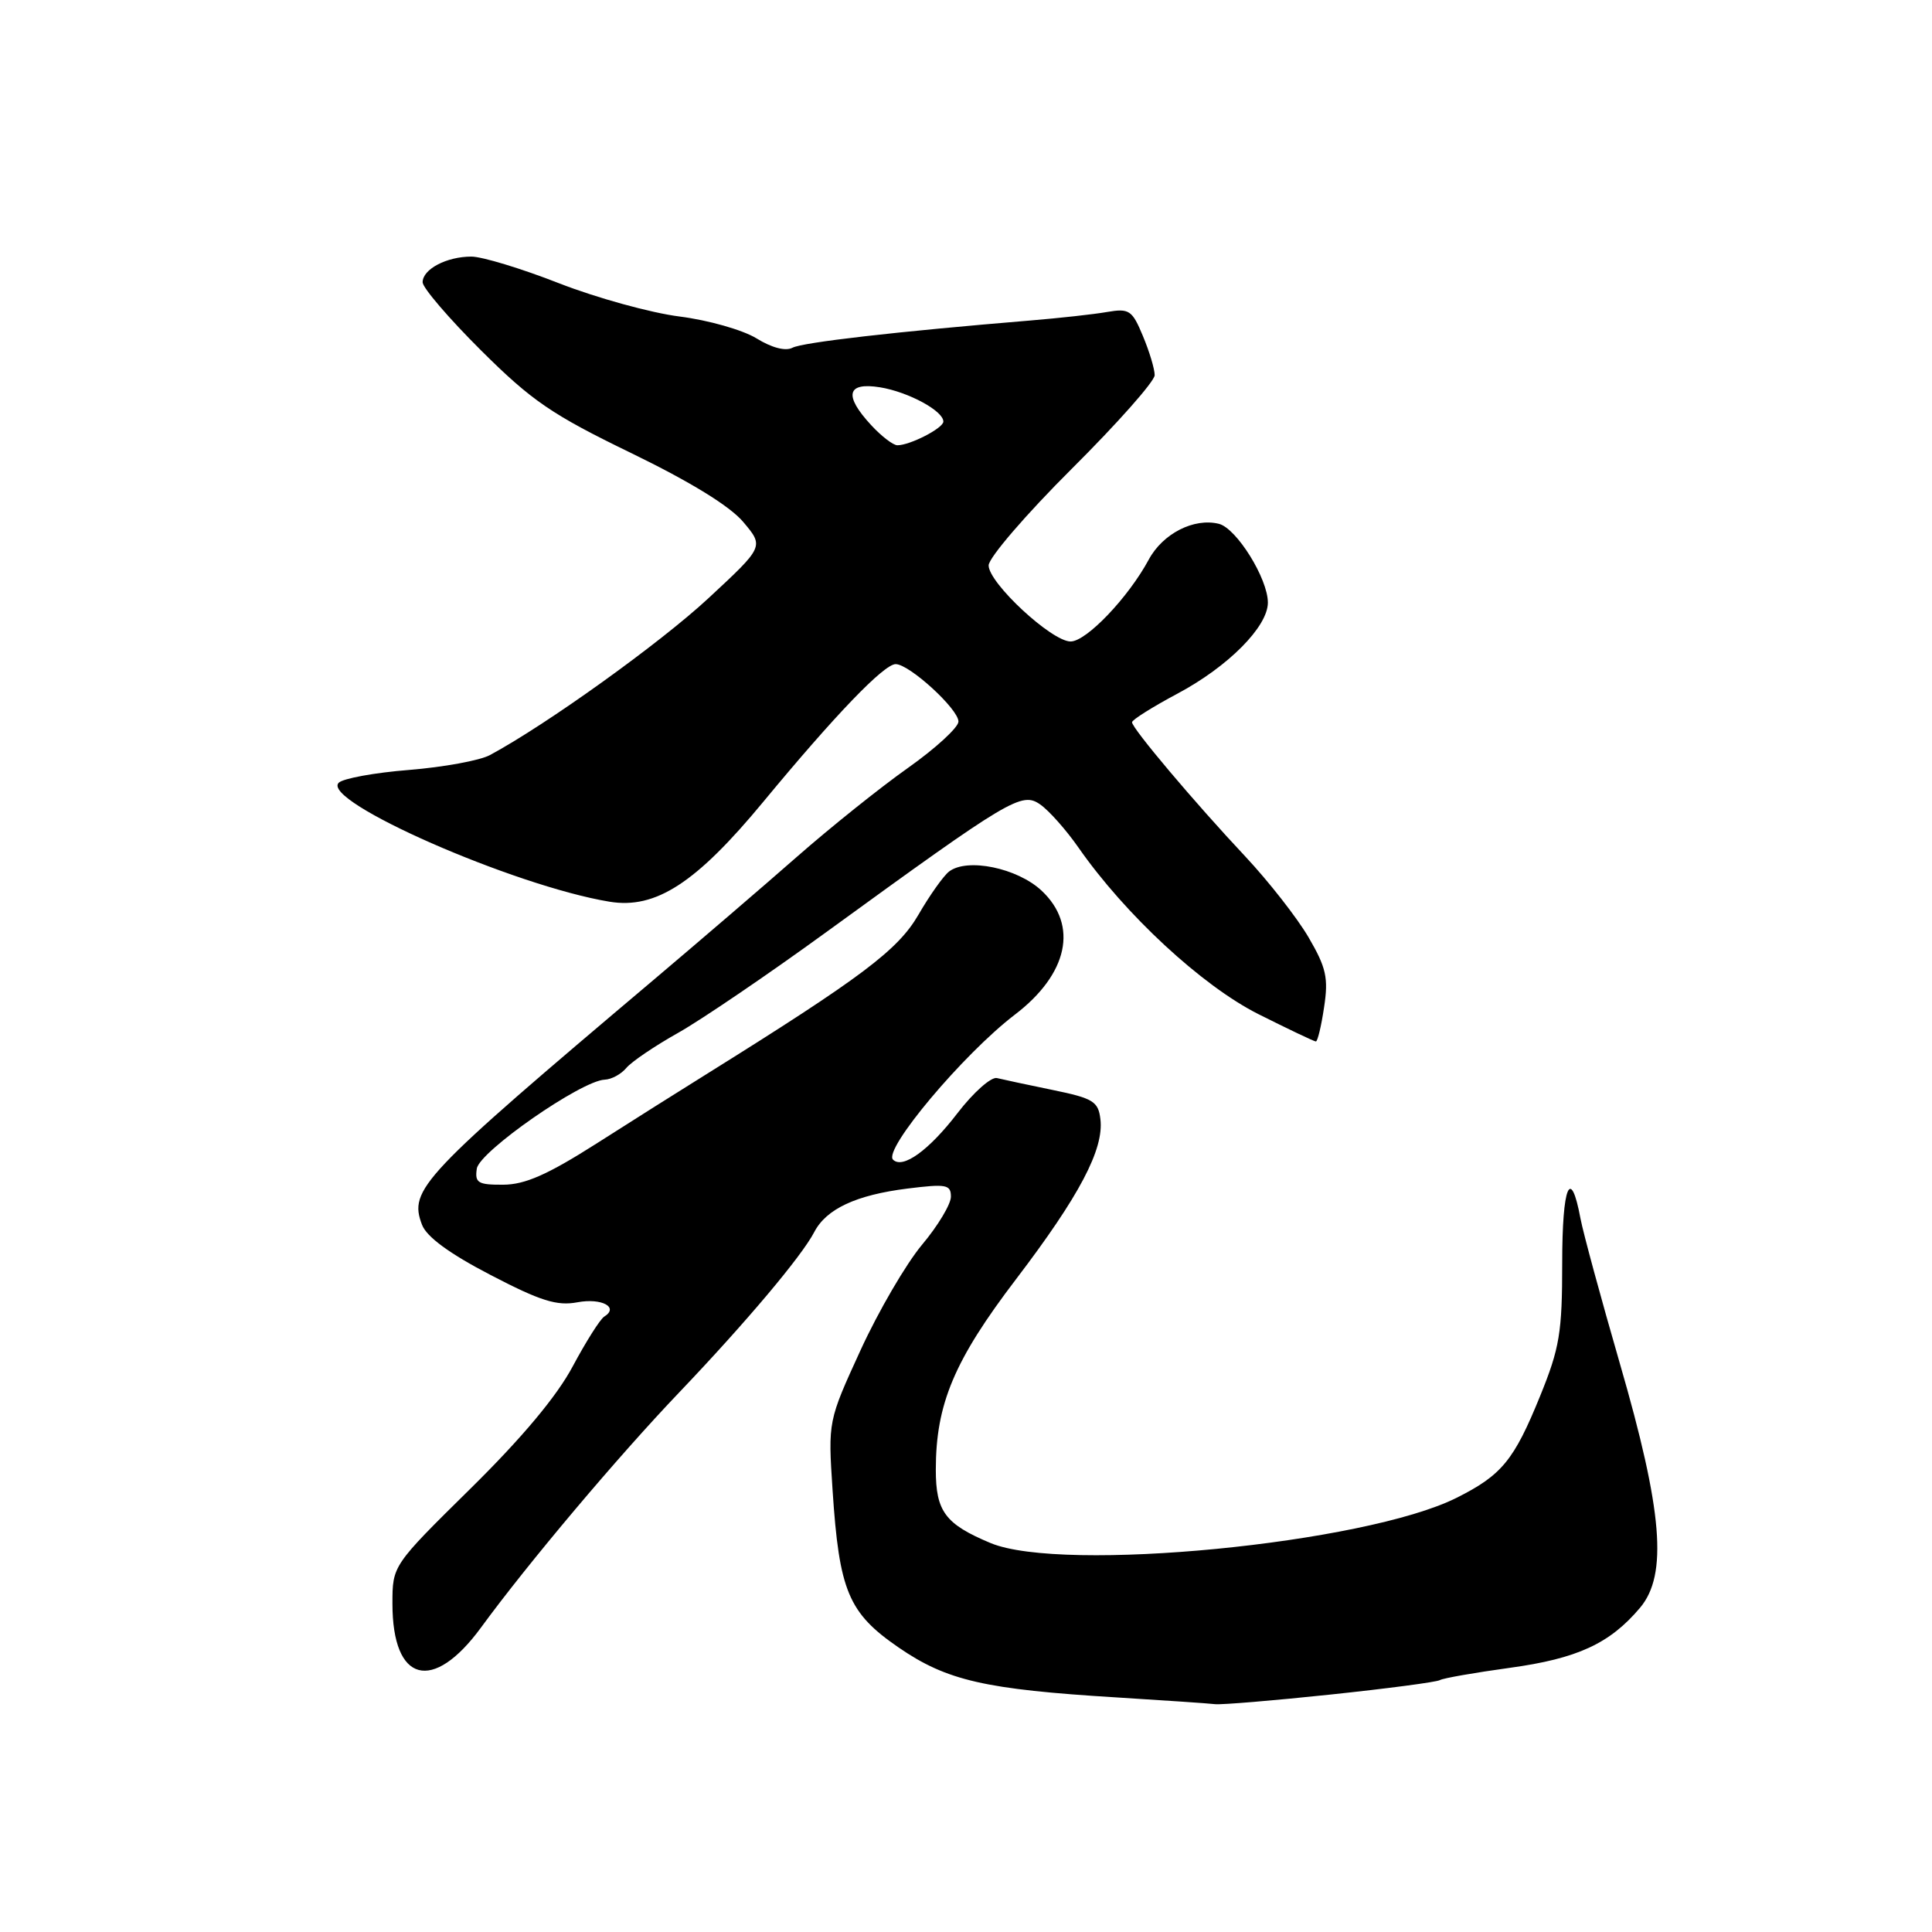 <?xml version="1.0" encoding="UTF-8" standalone="no"?>
<!DOCTYPE svg PUBLIC "-//W3C//DTD SVG 1.1//EN" "http://www.w3.org/Graphics/SVG/1.1/DTD/svg11.dtd" >
<svg xmlns="http://www.w3.org/2000/svg" xmlns:xlink="http://www.w3.org/1999/xlink" version="1.1" viewBox="0 0 256 256">
 <g >
 <path fill="currentColor"
d=" M 176.27 224.54 C 183.85 223.74 190.38 222.88 190.80 222.62 C 191.22 222.37 195.37 221.64 200.03 221.00 C 209.01 219.77 213.31 217.79 217.32 213.03 C 221.00 208.65 220.31 200.21 214.65 180.71 C 212.14 172.03 209.78 163.36 209.42 161.45 C 208.11 154.43 207.00 157.12 207.00 167.34 C 207.00 176.59 206.66 178.62 204.07 184.99 C 200.61 193.50 198.99 195.47 193.00 198.47 C 180.87 204.55 140.78 208.44 131.25 204.46 C 125.25 201.95 124.00 200.28 124.00 194.75 C 124.00 186.04 126.44 180.25 134.63 169.50 C 143.03 158.47 146.29 152.29 145.81 148.30 C 145.53 145.95 144.86 145.53 139.50 144.43 C 136.20 143.75 132.87 143.04 132.10 142.85 C 131.34 142.66 128.98 144.75 126.87 147.50 C 123.09 152.43 119.61 154.94 118.33 153.66 C 117.00 152.33 127.64 139.67 134.47 134.45 C 141.53 129.07 142.92 122.60 138.01 118.01 C 134.80 115.01 128.17 113.64 125.76 115.48 C 125.03 116.04 123.19 118.62 121.69 121.22 C 118.97 125.90 114.20 129.49 93.50 142.40 C 90.20 144.45 83.67 148.57 79.00 151.55 C 72.57 155.64 69.57 156.97 66.68 156.98 C 63.33 157.00 62.90 156.73 63.18 154.85 C 63.52 152.58 77.03 143.18 80.13 143.06 C 81.02 143.03 82.31 142.33 82.99 141.51 C 83.68 140.68 86.77 138.59 89.87 136.85 C 92.97 135.10 101.80 129.10 109.50 123.50 C 133.91 105.76 135.38 104.88 137.84 106.60 C 139.01 107.42 141.28 109.98 142.89 112.29 C 149.09 121.19 159.27 130.61 166.73 134.37 C 170.70 136.36 174.14 138.00 174.36 138.00 C 174.59 138.00 175.08 135.95 175.45 133.45 C 176.04 129.58 175.73 128.21 173.39 124.20 C 171.88 121.62 168.11 116.80 165.02 113.50 C 158.26 106.30 150.00 96.51 150.00 95.70 C 150.00 95.38 152.72 93.67 156.04 91.90 C 162.74 88.33 168.00 83.03 168.00 79.85 C 168.00 76.67 163.85 70.00 161.51 69.41 C 158.21 68.59 154.07 70.70 152.21 74.16 C 149.51 79.17 143.95 85.00 141.86 85.00 C 139.35 85.00 131.00 77.25 131.00 74.92 C 131.00 73.91 135.95 68.16 142.00 62.13 C 148.05 56.11 153.00 50.52 153.00 49.71 C 153.00 48.90 152.30 46.57 151.44 44.52 C 150.02 41.10 149.63 40.84 146.69 41.34 C 144.94 41.65 140.35 42.15 136.50 42.47 C 118.76 43.94 106.37 45.36 105.00 46.08 C 104.08 46.56 102.25 46.08 100.23 44.83 C 98.42 43.72 93.85 42.42 90.05 41.94 C 86.25 41.46 79.07 39.48 74.09 37.54 C 69.12 35.59 63.88 34.00 62.46 34.00 C 59.18 34.00 56.00 35.67 56.00 37.40 C 56.00 38.13 59.49 42.20 63.75 46.44 C 70.47 53.12 73.11 54.93 83.63 60.03 C 91.49 63.85 96.72 67.06 98.49 69.17 C 101.24 72.43 101.24 72.43 93.87 79.27 C 87.47 85.21 72.43 96.01 64.92 100.05 C 63.59 100.77 58.77 101.65 54.21 102.02 C 49.65 102.38 45.45 103.15 44.88 103.72 C 42.47 106.13 68.09 117.39 80.76 119.48 C 86.89 120.49 92.24 117.01 101.16 106.22 C 110.66 94.73 117.13 88.00 118.68 88.00 C 120.49 88.00 127.00 93.95 127.00 95.61 C 127.00 96.38 123.99 99.15 120.30 101.76 C 116.62 104.36 110.02 109.65 105.63 113.50 C 101.25 117.35 92.67 124.71 86.58 129.86 C 55.73 155.92 54.14 157.61 55.92 162.29 C 56.53 163.89 59.55 166.11 65.00 168.94 C 71.62 172.39 73.80 173.07 76.51 172.56 C 79.72 171.96 82.07 173.22 80.06 174.46 C 79.52 174.80 77.65 177.76 75.89 181.05 C 73.79 185.00 69.17 190.52 62.35 197.24 C 52.00 207.44 52.00 207.44 52.00 212.50 C 52.00 222.97 57.35 224.39 63.75 215.64 C 69.94 207.17 81.88 193.00 90.00 184.50 C 98.84 175.23 106.22 166.47 107.89 163.26 C 109.49 160.18 113.45 158.34 120.25 157.49 C 125.39 156.85 126.00 156.96 126.00 158.57 C 126.00 159.56 124.28 162.43 122.17 164.94 C 120.07 167.45 116.40 173.73 114.03 178.90 C 109.72 188.30 109.72 188.30 110.32 197.45 C 111.20 210.83 112.41 213.72 119.07 218.30 C 125.47 222.70 130.52 223.85 148.00 224.92 C 154.32 225.31 160.18 225.71 161.00 225.81 C 161.82 225.91 168.70 225.34 176.27 224.54 Z  M 115.45 56.35 C 111.78 52.39 112.19 50.61 116.61 51.32 C 120.35 51.93 125.00 54.44 125.00 55.86 C 125.00 56.73 120.59 59.00 118.91 59.00 C 118.35 59.00 116.80 57.81 115.45 56.35 Z "/>
</g>
</svg>